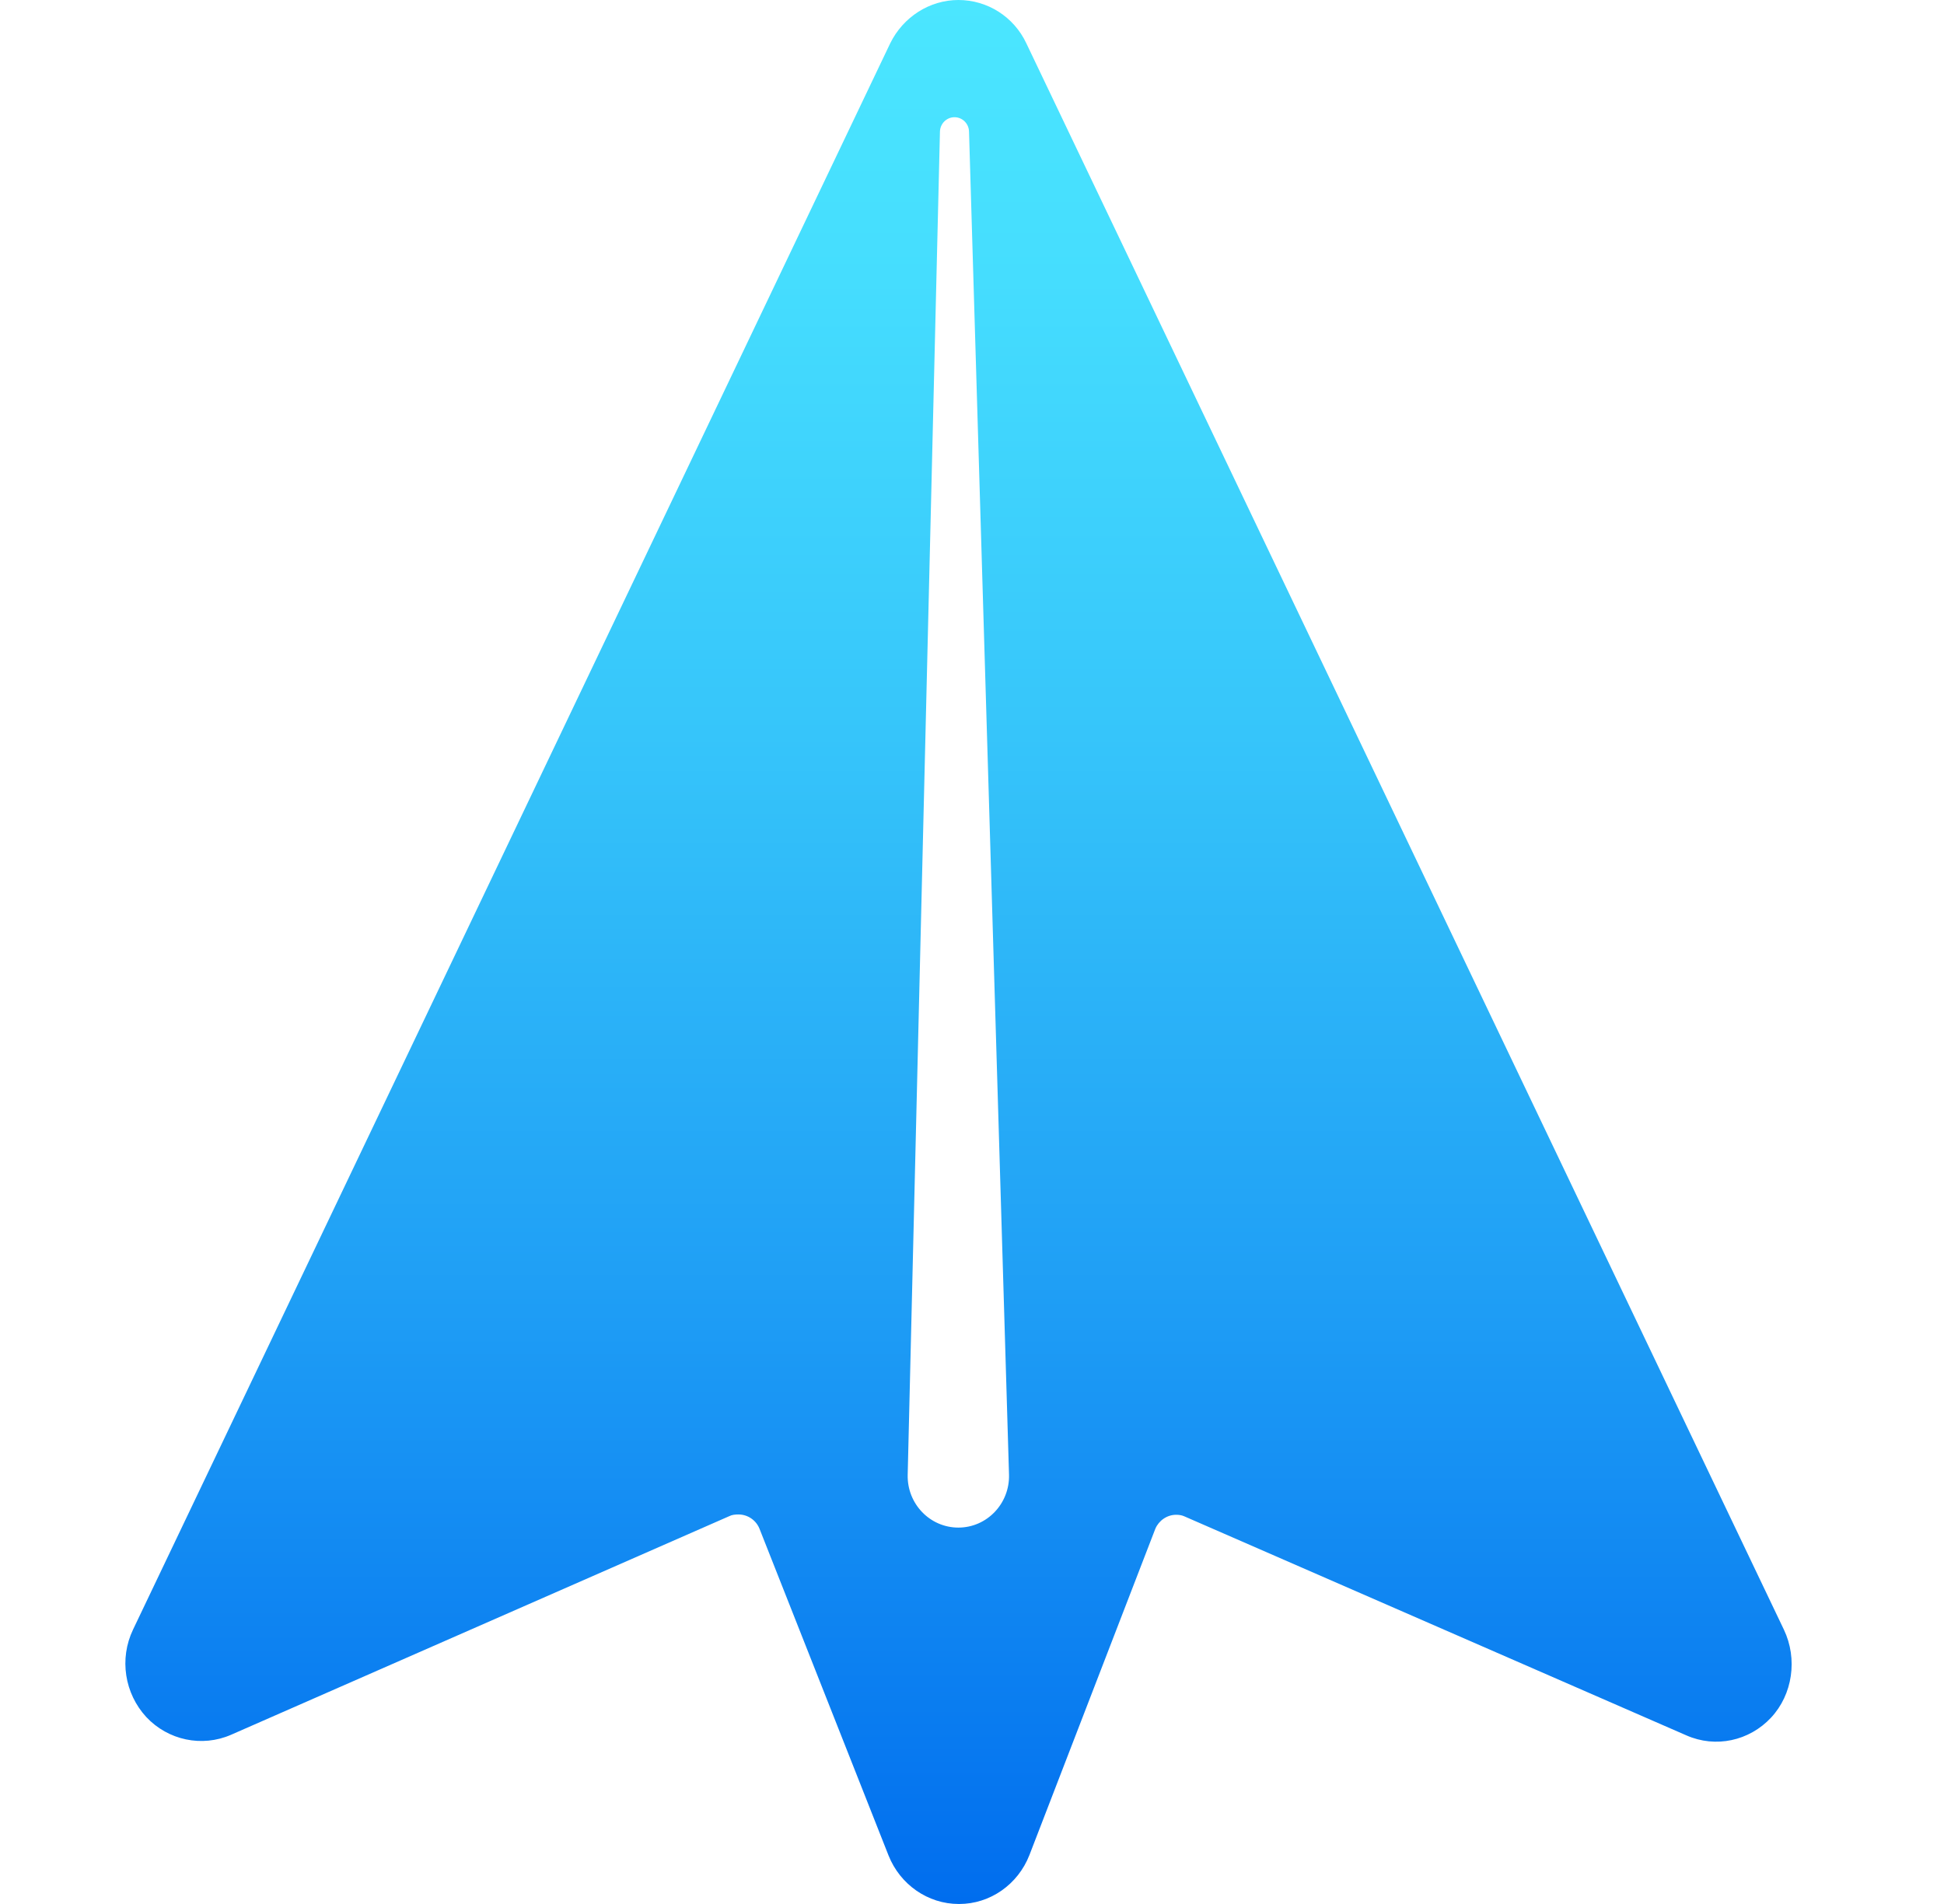 <svg width="49" height="48" viewBox="0 0 49 48" fill="none" xmlns="http://www.w3.org/2000/svg">
<path fill-rule="evenodd" clip-rule="evenodd" d="M44.964 41.083L25.87 1.093C25.554 0.42 24.886 0 24.158 0C23.431 0 22.764 0.428 22.438 1.093L3.353 41.083C3.002 41.818 3.139 42.692 3.687 43.287C4.235 43.872 5.09 44.056 5.827 43.733L18.382 38.223C18.45 38.188 18.528 38.18 18.613 38.18C18.852 38.18 19.058 38.328 19.143 38.538L22.396 46.776C22.687 47.51 23.388 48 24.167 48H24.177C24.955 48 25.657 47.51 25.947 46.767L29.122 38.538C29.208 38.337 29.413 38.188 29.645 38.188C29.713 38.188 29.782 38.197 29.842 38.223L42.508 43.75C43.244 44.074 44.091 43.89 44.639 43.304C45.187 42.718 45.315 41.818 44.964 41.083ZM23.692 3.319L22.879 37.182C22.862 37.911 23.439 38.511 24.157 38.511C24.876 38.511 25.454 37.906 25.433 37.174L24.425 3.317C24.42 3.115 24.257 2.955 24.058 2.955C23.86 2.955 23.697 3.117 23.692 3.319Z" fill="url(#paint0_linear_63_27117)"/>
<defs>
<linearGradient id="paint0_linear_63_27117" x1="24.595" y1="47.989" x2="24.595" y2="0" gradientUnits="userSpaceOnUse">
<stop stop-color="#006DEE"/>
<stop offset="0.311" stop-color="#1E9DF5"/>
<stop offset="0.614" stop-color="#36C5FA"/>
<stop offset="0.853" stop-color="#45DDFE"/>
<stop offset="1" stop-color="#4BE6FF"/>
</linearGradient>
</defs>
</svg>
